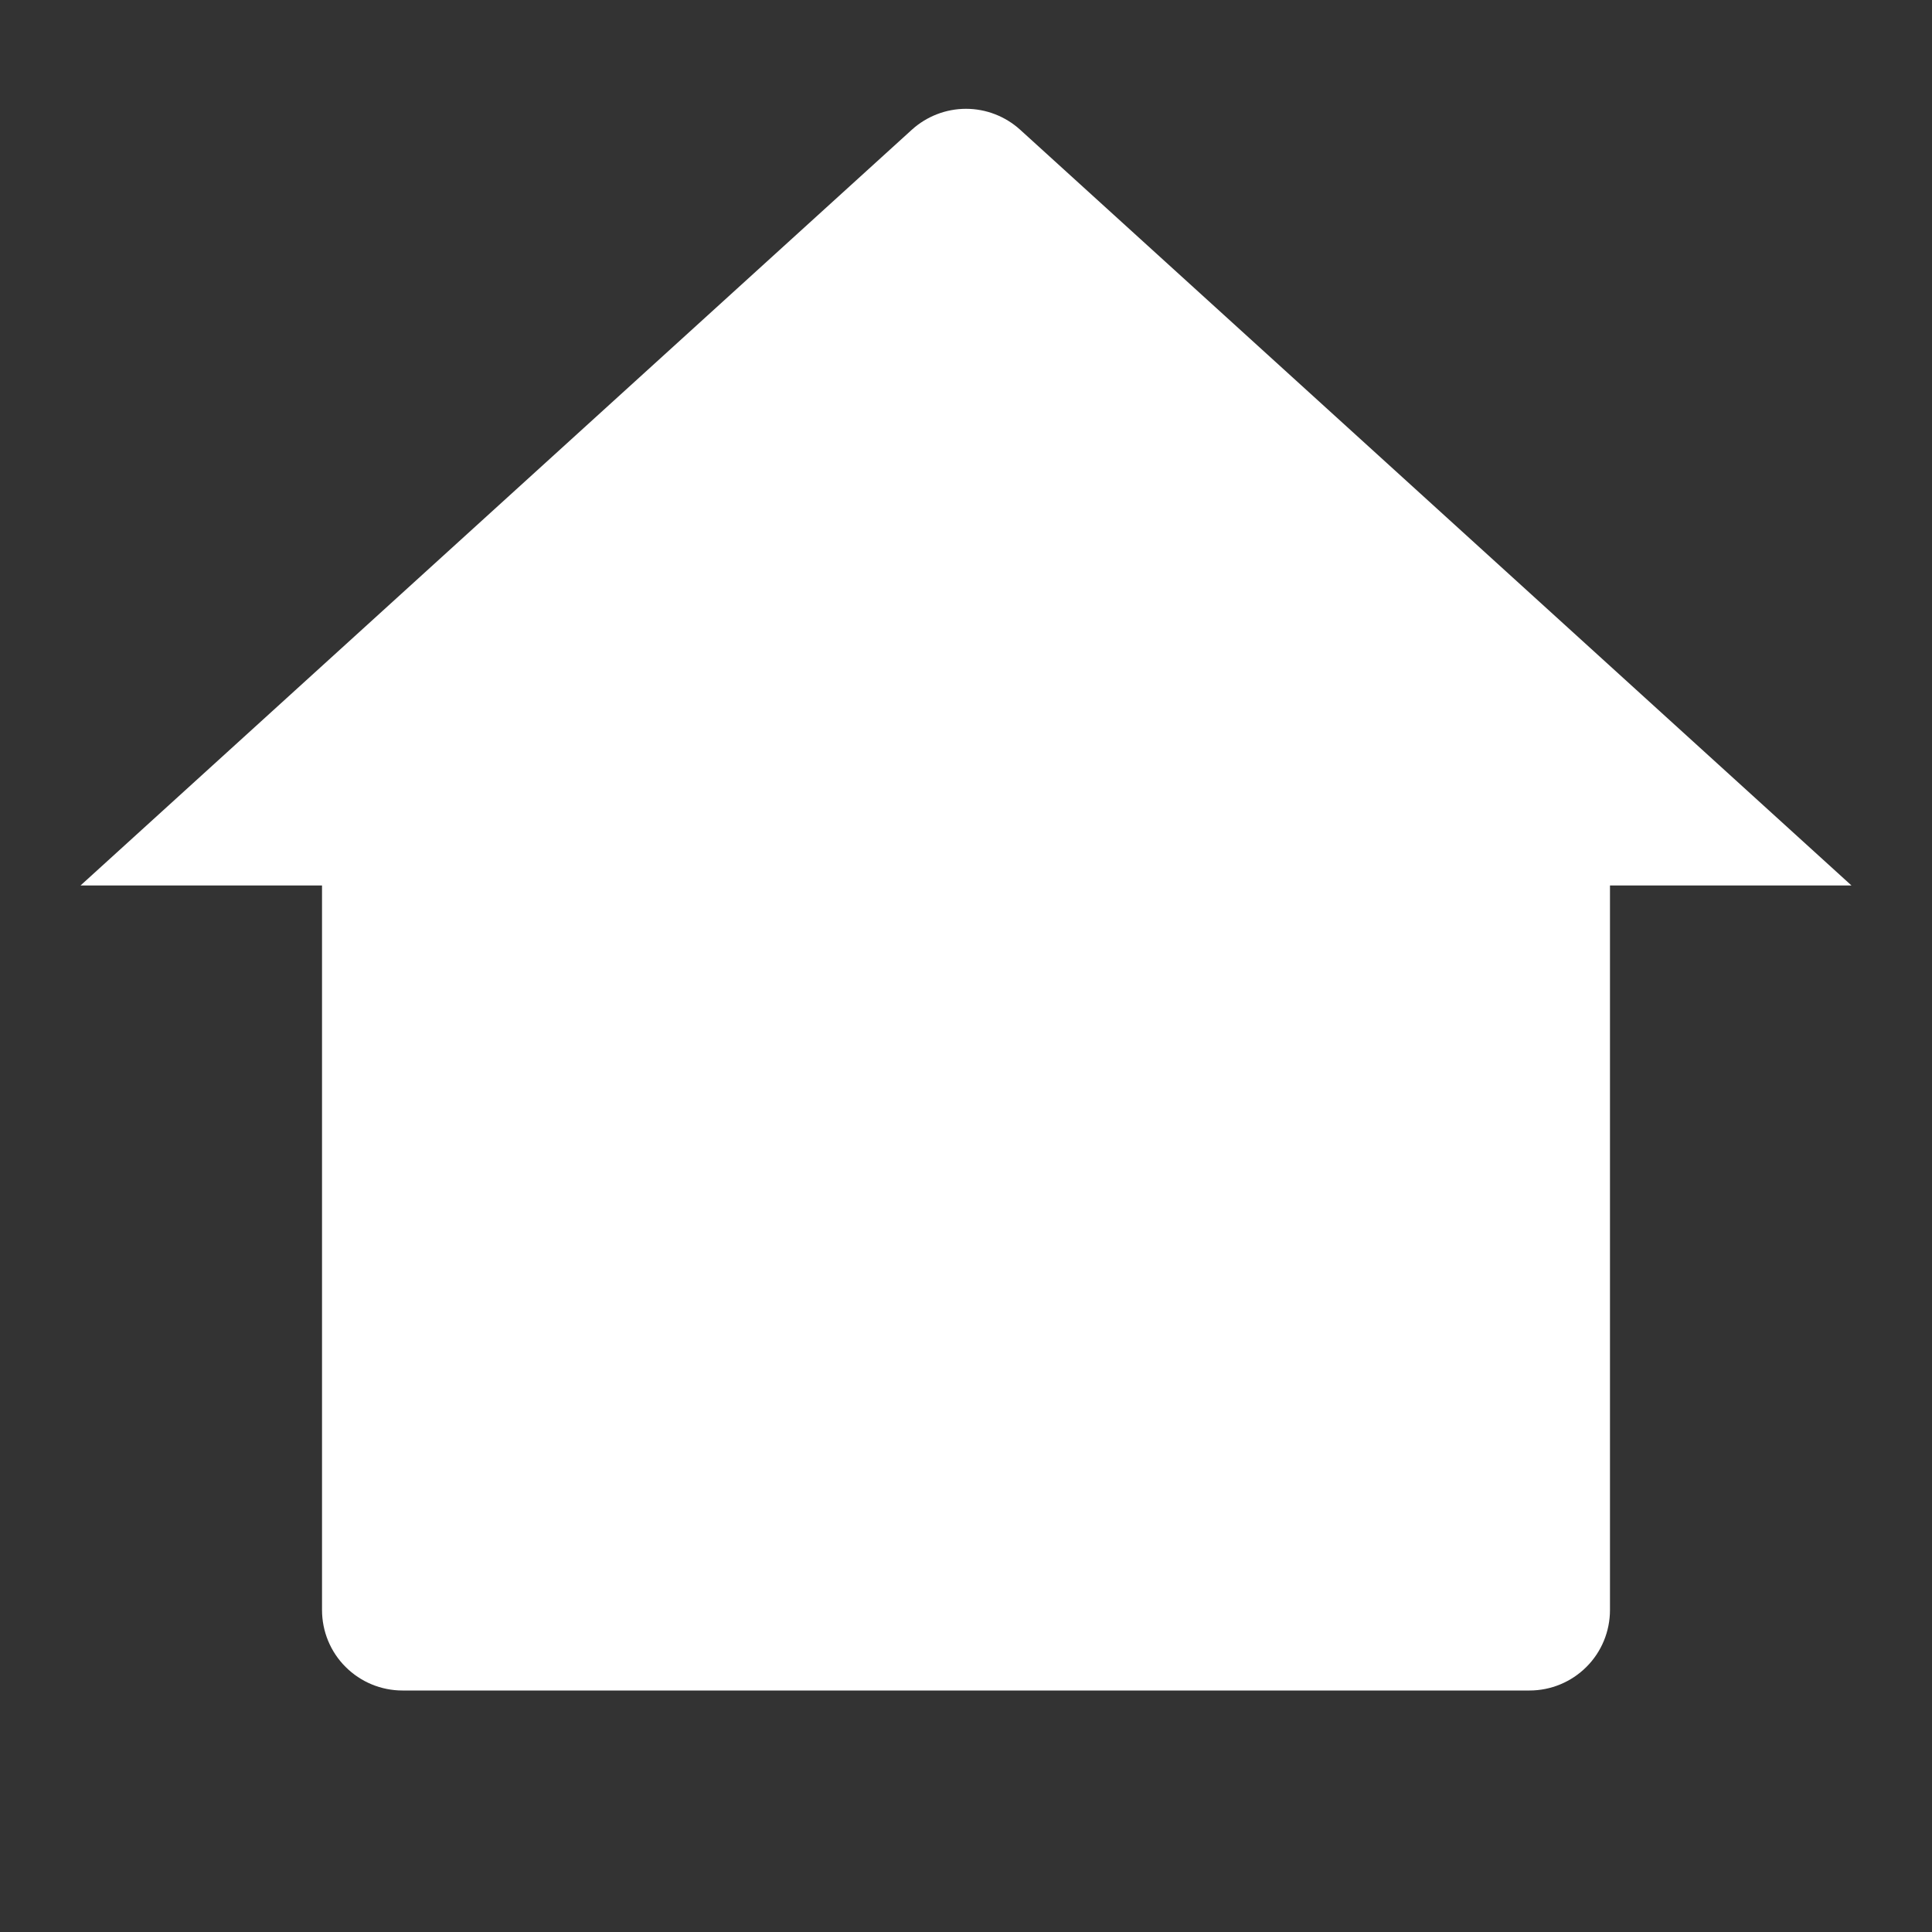 <svg width="25" height="25" viewBox="0 0 25 25" fill="none" xmlns="http://www.w3.org/2000/svg">
<rect x="0" y="0" width="25" height="25" fill="#333333" stroke="none"/>
<g clip-path="url(#clip0_1_357)">
<path d="M20.833 20.833C20.833 21.11 20.724 21.375 20.528 21.57C20.333 21.765 20.068 21.875 19.792 21.875H5.208C4.932 21.875 4.667 21.765 4.472 21.57C4.276 21.375 4.167 21.11 4.167 20.833V11.458H1.042L11.799 1.679C11.991 1.505 12.241 1.408 12.5 1.408C12.759 1.408 13.009 1.505 13.201 1.679L23.958 11.458H20.833V20.833Z" fill="white"/>
</g>
<defs>
<clipPath id="clip0_1_357">
<rect width="25" height="25" fill="white"/>
</clipPath>
</defs>
</svg>
